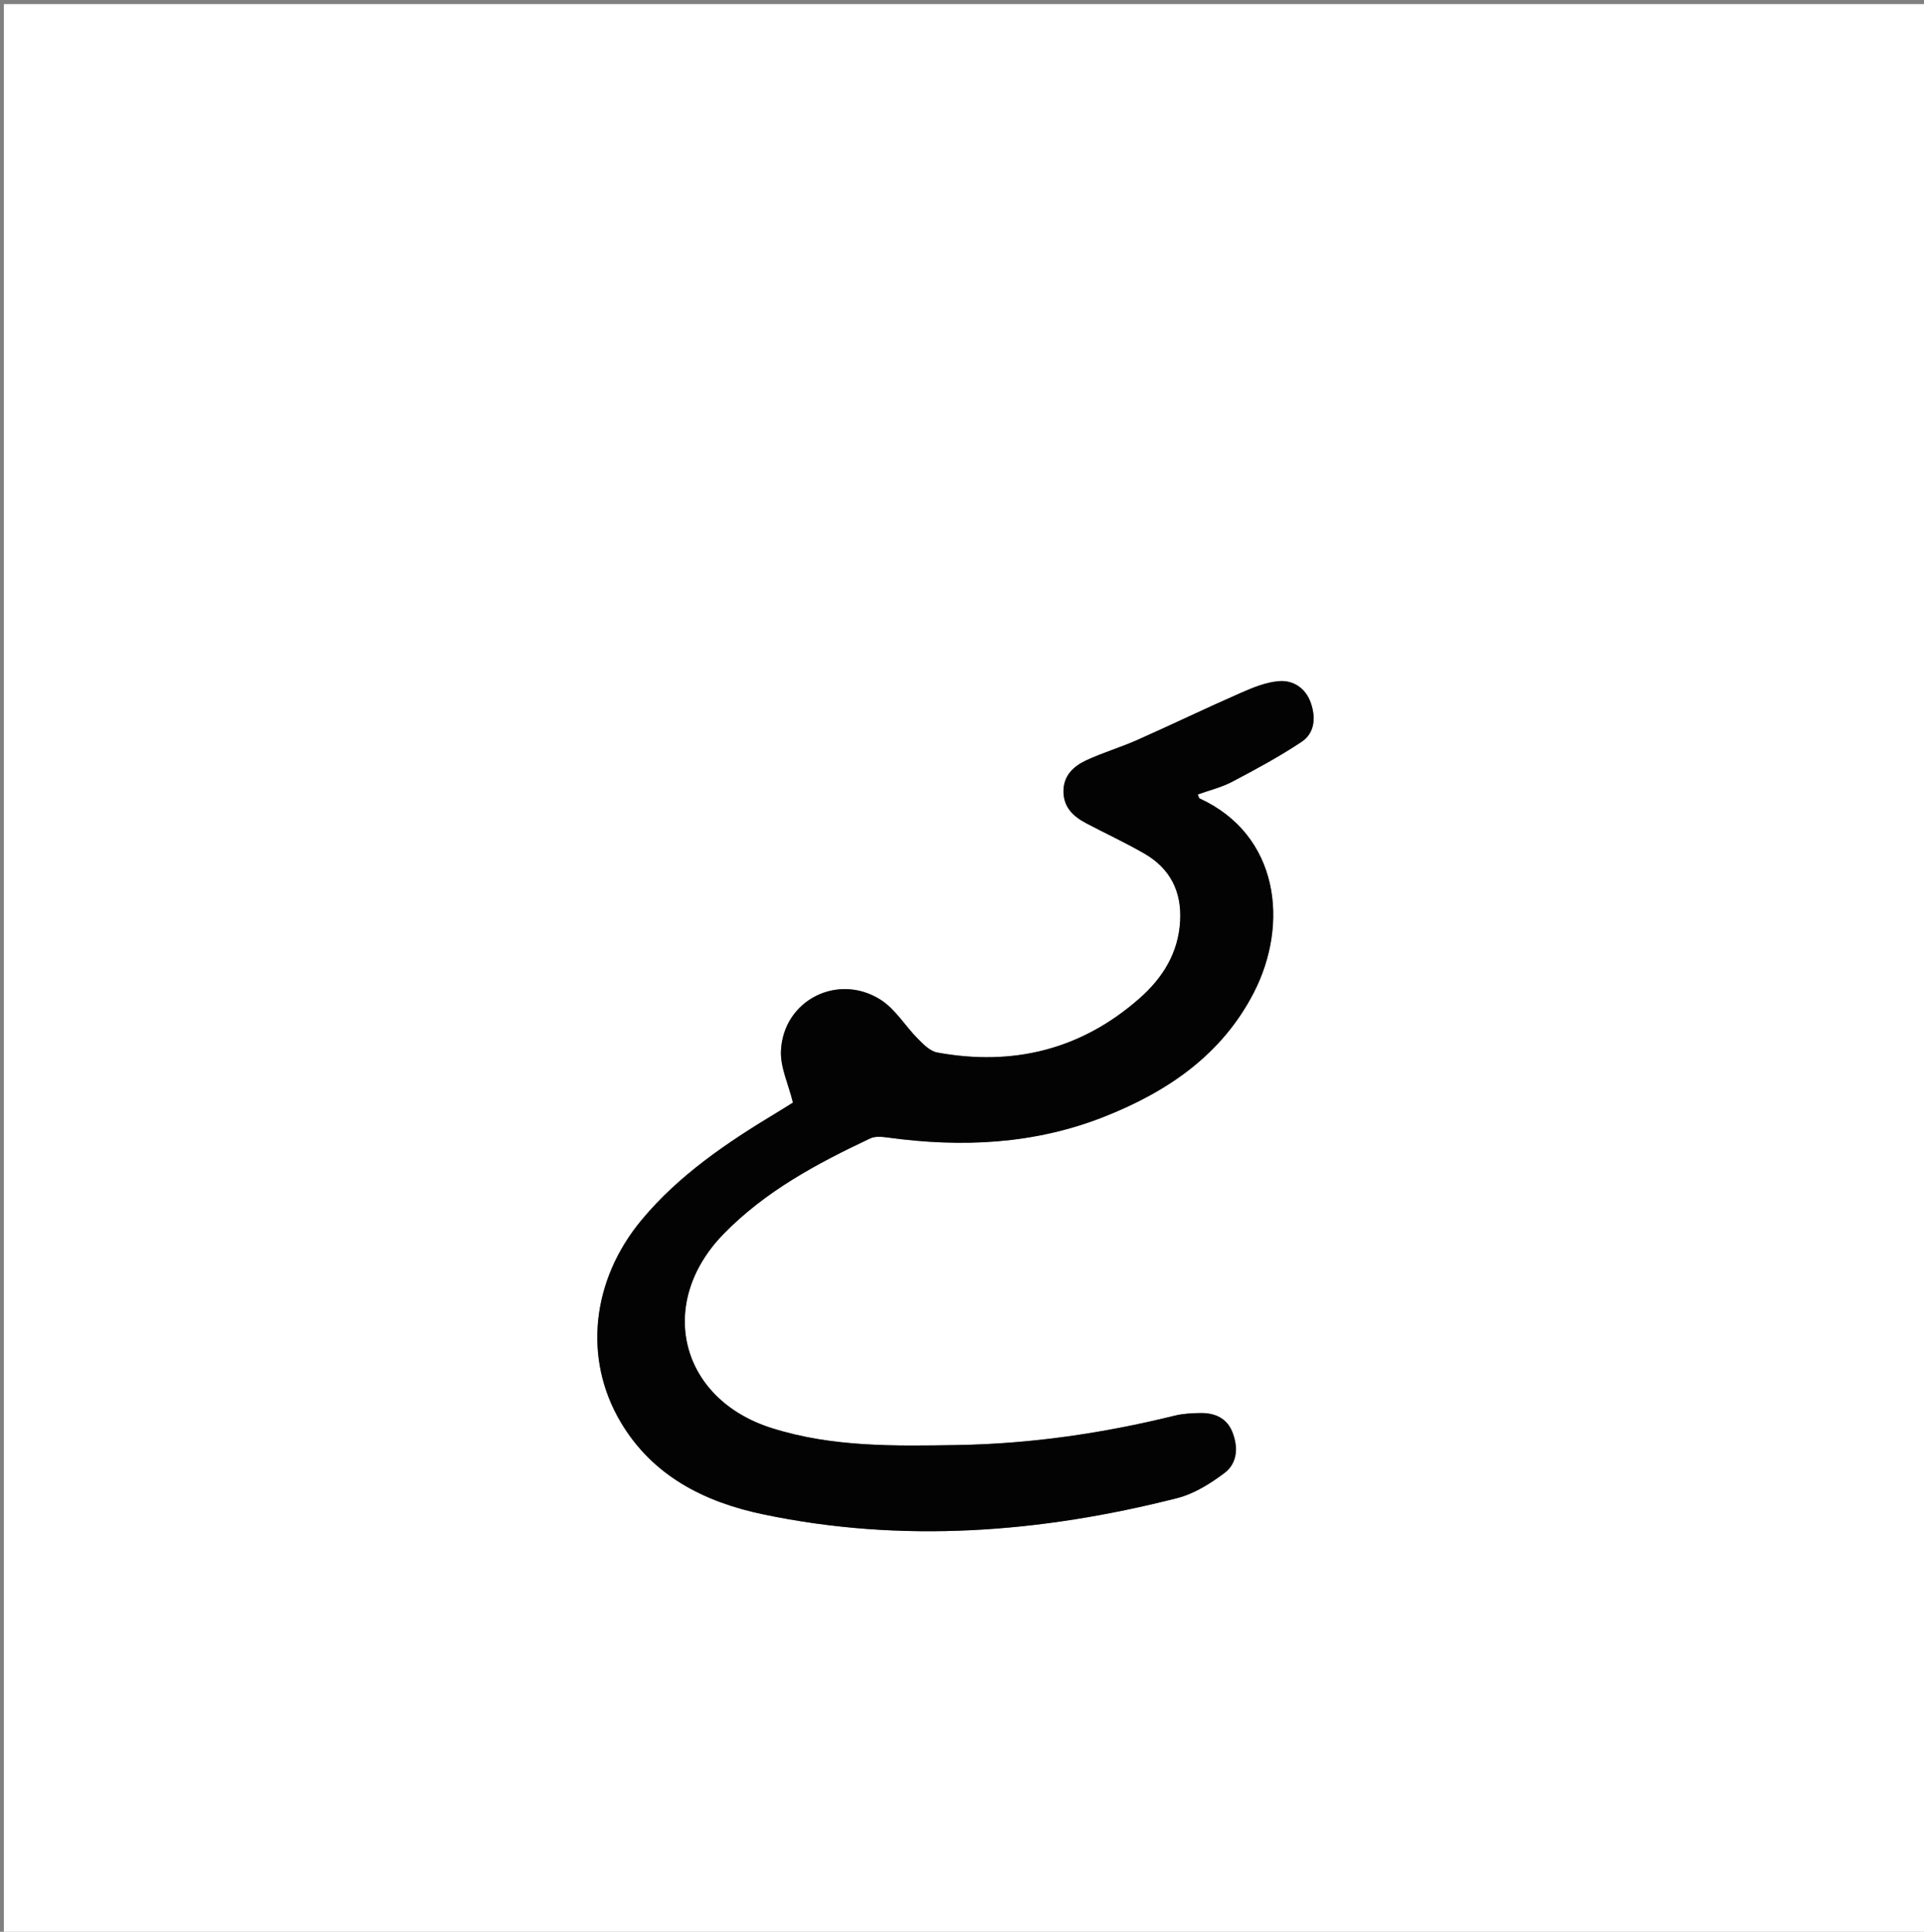 <svg version="1.1" id="Layer_1" xmlns="http://www.w3.org/2000/svg" xmlns:xlink="http://www.w3.org/1999/xlink" x="0px" y="0px"
	 width="100%" viewBox="0 0 512 514" enable-background="new 0 0 512 514" xml:space="preserve">
<rect x="0" y="0" width="512" height="514" fill="#808080" stroke="none"/>
<path fill="#FFFFFF" opacity="1" stroke="none" 
	d="
M275,515 
	C183.356,515 92.211,515 1.033,515 
	C1.033,343.731 1.033,172.461 1.033,1.096 
	C171.561,1.096 342.122,1.096 512.842,1.096 
	C512.842,172.333 512.842,343.667 512.842,515 
	C433.794,515 354.647,515 275,515 
M206.564,296.092 
	C193.417,304.042 180.739,312.595 170.78,324.542 
	C157.373,340.624 155.134,361.494 165.196,378.427 
	C173.72,392.771 187.552,399.667 203.021,402.915 
	C240.04,410.686 276.85,407.869 313.255,398.611 
	C317.747,397.469 322.072,394.763 325.836,391.933 
	C329.359,389.283 329.54,384.97 327.918,380.949 
	C326.43,377.261 323.223,375.924 319.471,375.966 
	C317.16,375.993 314.786,376.124 312.555,376.674 
	C293.579,381.348 274.375,384.156 254.803,384.48 
	C238.125,384.755 221.437,385.072 205.305,379.948 
	C180.843,372.178 174.628,346.733 192.529,328.353 
	C203.644,316.941 217.399,309.586 231.572,302.9 
	C232.906,302.27 234.774,302.465 236.339,302.679 
	C255.943,305.358 275.205,304.493 293.819,297.139 
	C310.664,290.484 325.097,280.704 333.632,264.156 
	C343.136,245.726 340.317,222.131 319.276,212.461 
	C319.052,212.359 318.987,211.911 318.731,211.385 
	C321.826,210.271 325.056,209.503 327.902,208.004 
	C334.181,204.698 340.459,201.314 346.357,197.39 
	C349.925,195.016 350.176,190.87 348.813,186.986 
	C347.451,183.107 344.177,180.922 340.33,181.236 
	C336.848,181.52 333.358,182.964 330.091,184.397 
	C320.843,188.453 311.743,192.846 302.511,196.941 
	C298.121,198.889 293.465,200.249 289.113,202.271 
	C285.706,203.854 282.975,206.334 283.007,210.621 
	C283.038,214.856 285.667,217.263 289.066,219.053 
	C294.207,221.759 299.491,224.211 304.52,227.108 
	C311.326,231.029 314.468,237.099 314.053,244.992 
	C313.603,253.53 309.419,260.186 303.251,265.623 
	C287.727,279.308 269.578,283.729 249.406,280.04 
	C247.52,279.695 245.736,277.879 244.26,276.393 
	C240.906,273.017 238.32,268.572 234.447,266.072 
	C223.039,258.711 208.44,266.107 207.824,279.571 
	C207.623,283.97 209.81,288.477 211.01,293.363 
	C210.296,293.817 208.757,294.795 206.564,296.092 
z"/>
<path fill="#030303" opacity="1" stroke="none" 
	d="
M206.891,295.933 
	C208.757,294.795 210.296,293.817 211.01,293.363 
	C209.81,288.477 207.623,283.97 207.824,279.571 
	C208.44,266.107 223.039,258.711 234.447,266.072 
	C238.32,268.572 240.906,273.017 244.26,276.393 
	C245.736,277.879 247.52,279.695 249.406,280.04 
	C269.578,283.729 287.727,279.308 303.251,265.623 
	C309.419,260.186 313.603,253.53 314.053,244.992 
	C314.468,237.099 311.326,231.029 304.52,227.108 
	C299.491,224.211 294.207,221.759 289.066,219.053 
	C285.667,217.263 283.038,214.856 283.007,210.621 
	C282.975,206.334 285.706,203.854 289.113,202.271 
	C293.465,200.249 298.121,198.889 302.511,196.941 
	C311.743,192.846 320.843,188.453 330.091,184.397 
	C333.358,182.964 336.848,181.52 340.33,181.236 
	C344.177,180.922 347.451,183.107 348.813,186.986 
	C350.176,190.87 349.925,195.016 346.357,197.39 
	C340.459,201.314 334.181,204.698 327.902,208.004 
	C325.056,209.503 321.826,210.271 318.731,211.385 
	C318.987,211.911 319.052,212.359 319.276,212.461 
	C340.317,222.131 343.136,245.726 333.632,264.156 
	C325.097,280.704 310.664,290.484 293.819,297.139 
	C275.205,304.493 255.943,305.358 236.339,302.679 
	C234.774,302.465 232.906,302.27 231.572,302.9 
	C217.399,309.586 203.644,316.941 192.529,328.353 
	C174.628,346.733 180.843,372.178 205.305,379.948 
	C221.437,385.072 238.125,384.755 254.803,384.48 
	C274.375,384.156 293.579,381.348 312.555,376.674 
	C314.786,376.124 317.16,375.993 319.471,375.966 
	C323.223,375.924 326.43,377.261 327.918,380.949 
	C329.54,384.97 329.359,389.283 325.836,391.933 
	C322.072,394.763 317.747,397.469 313.255,398.611 
	C276.85,407.869 240.04,410.686 203.021,402.915 
	C187.552,399.667 173.72,392.771 165.196,378.427 
	C155.134,361.494 157.373,340.624 170.78,324.542 
	C180.739,312.595 193.417,304.042 206.891,295.933 
z"/>
</svg>